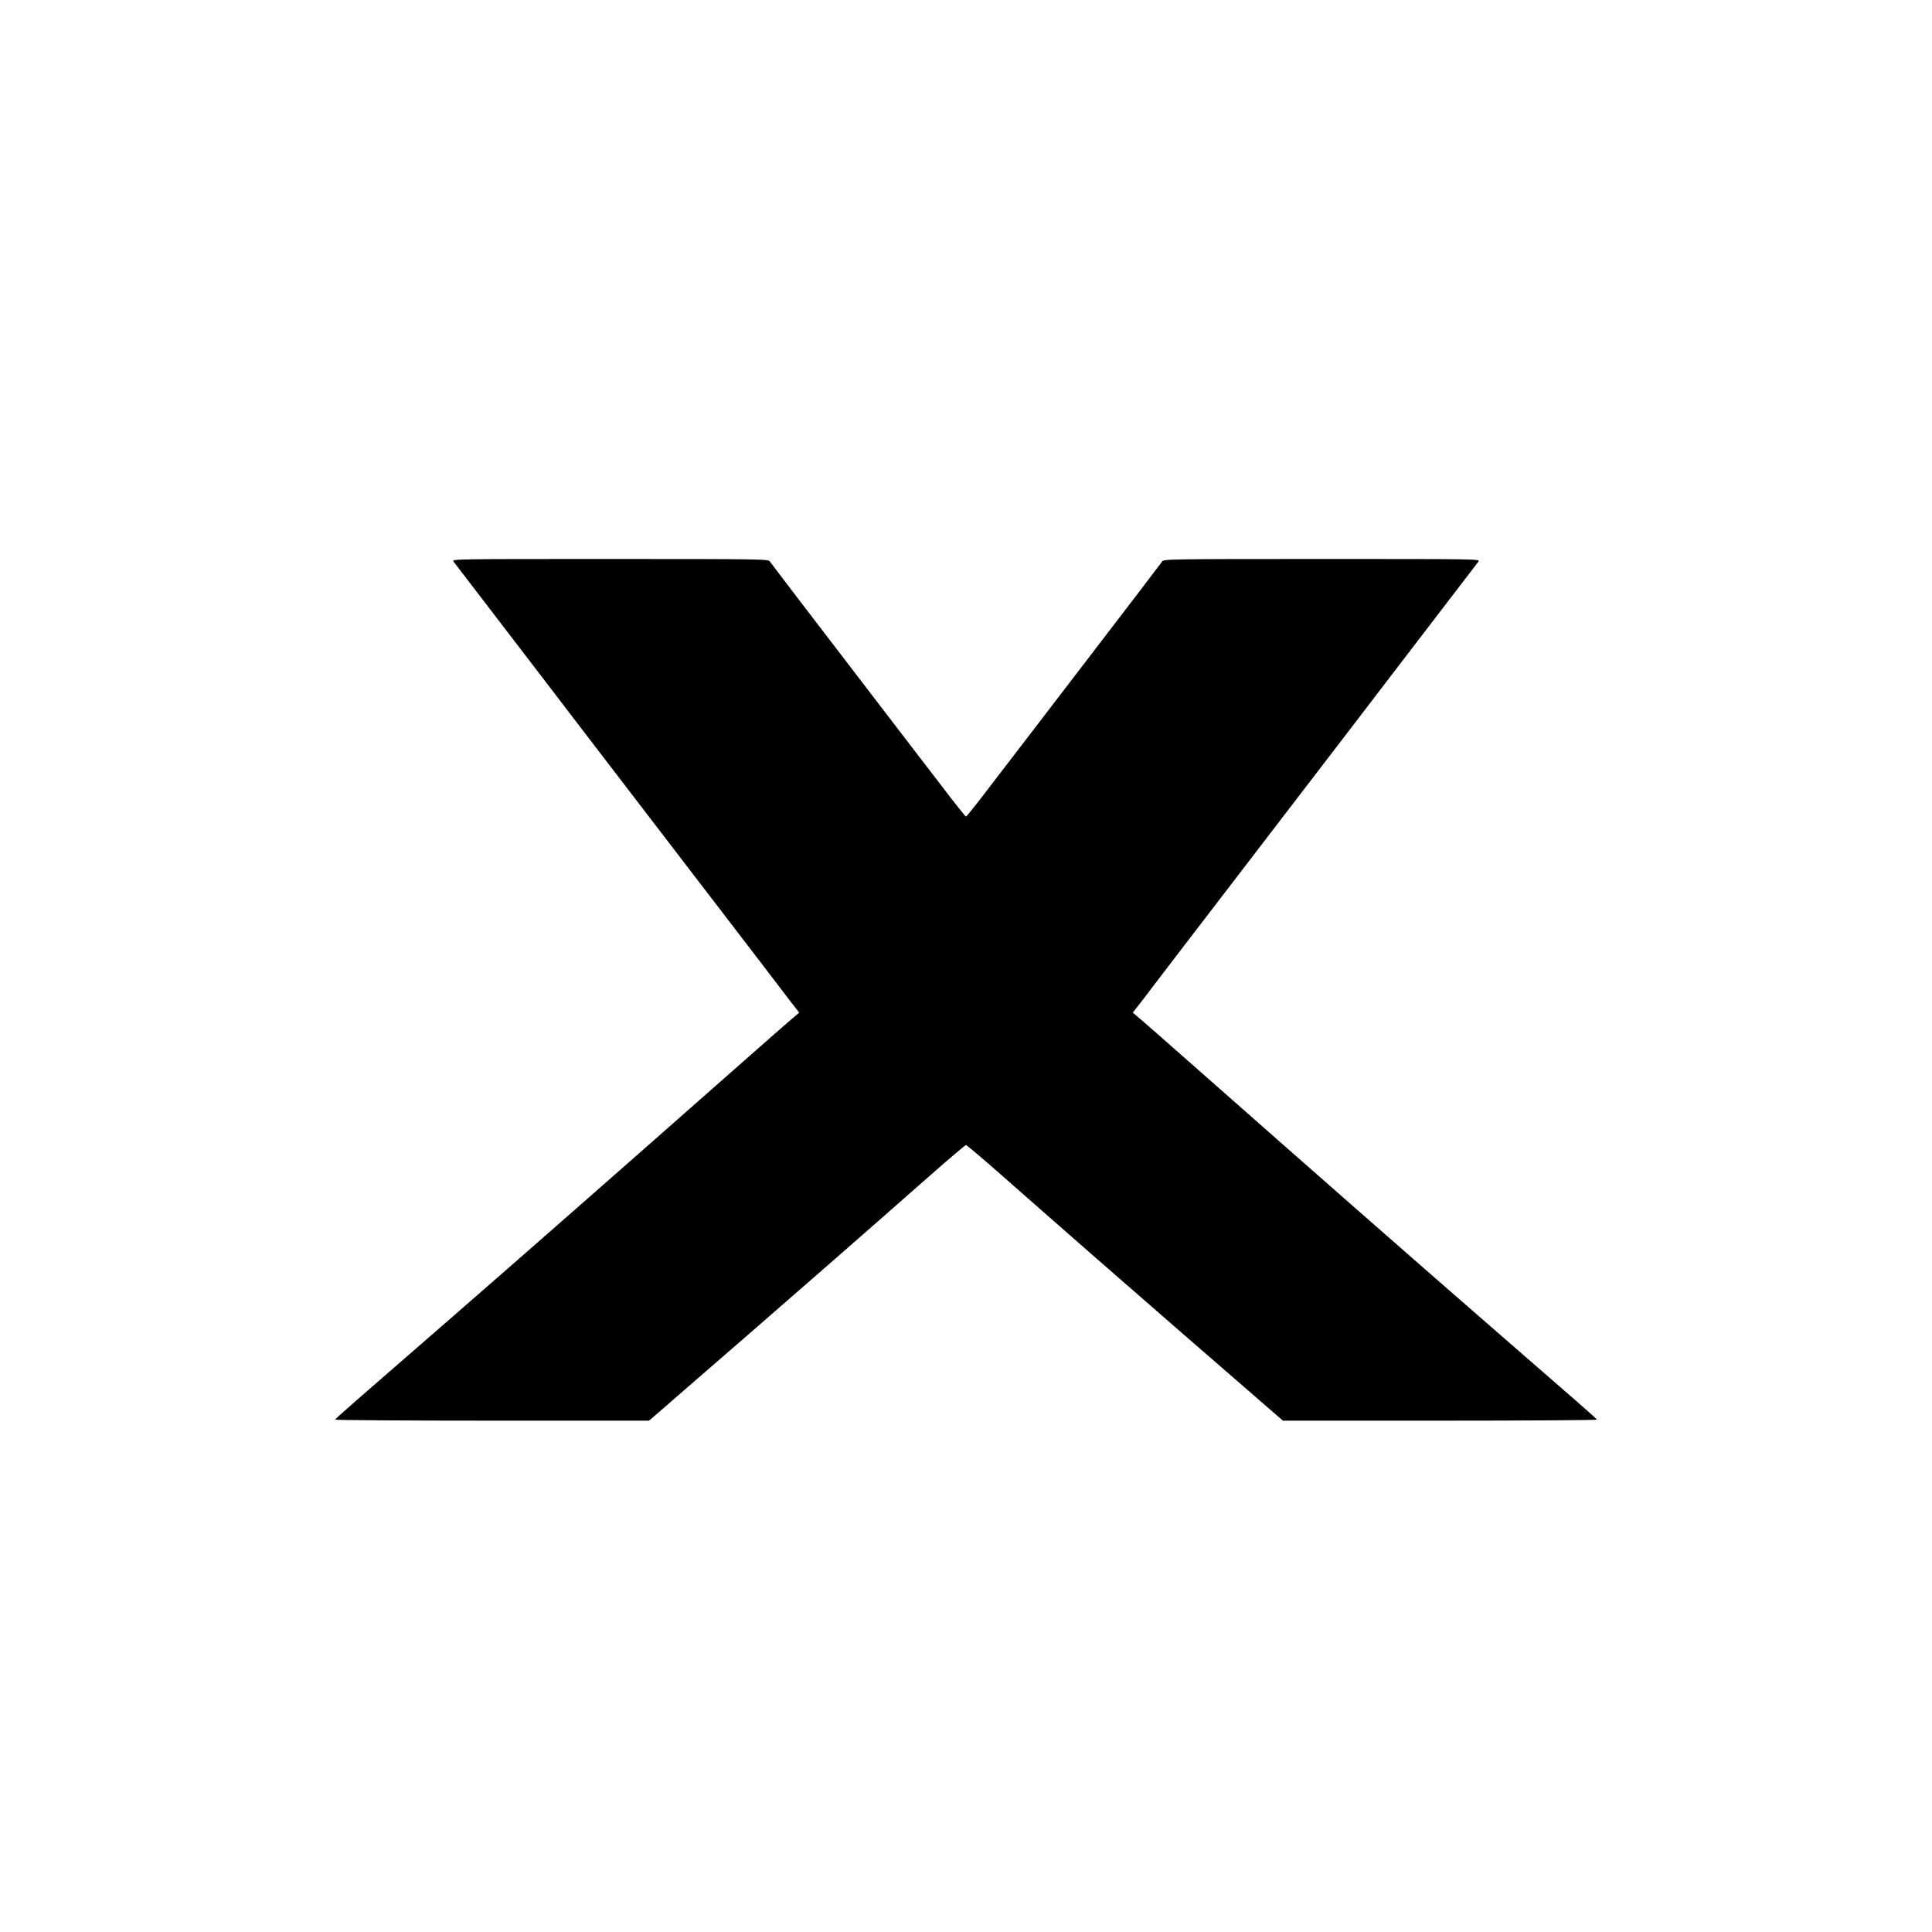 <svg width="39" height="39" viewBox="0 0 39 39" fill="none" xmlns="http://www.w3.org/2000/svg">
<path d="M9.155 11.336C9.175 11.362 9.409 11.669 9.677 12.017C10.293 12.821 10.704 13.356 11.167 13.962C11.367 14.227 11.807 14.799 12.142 15.236C12.477 15.673 13.421 16.905 14.245 17.979C15.067 19.05 15.829 20.044 15.935 20.187L16.133 20.441L16.065 20.499C15.995 20.553 15.452 21.032 14.388 21.97C12.594 23.554 10.533 25.363 9.204 26.52C7.124 28.327 6.773 28.634 6.765 28.657C6.76 28.668 8.185 28.678 9.929 28.678H13.101L13.187 28.605C13.234 28.564 13.512 28.322 13.806 28.067C14.1 27.812 14.685 27.305 15.106 26.939C16.133 26.047 17.511 24.843 18.803 23.704C19.172 23.379 19.487 23.114 19.5 23.114C19.513 23.114 19.828 23.379 20.197 23.704C21.489 24.843 22.867 26.047 23.894 26.939C24.315 27.305 24.9 27.812 25.194 28.067C25.488 28.322 25.766 28.564 25.813 28.605L25.899 28.678H29.071C30.815 28.678 32.24 28.668 32.235 28.657C32.227 28.634 31.876 28.327 29.796 26.52C28.467 25.363 26.406 23.554 24.612 21.97C23.548 21.032 23.005 20.553 22.935 20.499L22.867 20.441L23.065 20.187C23.171 20.044 23.933 19.05 24.755 17.979C25.579 16.905 26.523 15.673 26.858 15.236C27.193 14.799 27.633 14.227 27.833 13.962C28.296 13.356 28.707 12.821 29.323 12.017C29.591 11.669 29.825 11.362 29.845 11.336C29.879 11.284 29.851 11.284 26.686 11.284C23.585 11.284 23.488 11.287 23.46 11.334C23.444 11.36 22.771 12.241 21.967 13.289C21.164 14.339 20.283 15.486 20.012 15.839C19.742 16.196 19.51 16.484 19.5 16.484C19.49 16.484 19.258 16.196 18.988 15.839C18.717 15.486 17.836 14.339 17.033 13.289C16.229 12.241 15.556 11.36 15.54 11.334C15.512 11.287 15.415 11.284 12.314 11.284C9.149 11.284 9.121 11.284 9.155 11.336Z" fill="black"/>
</svg>
